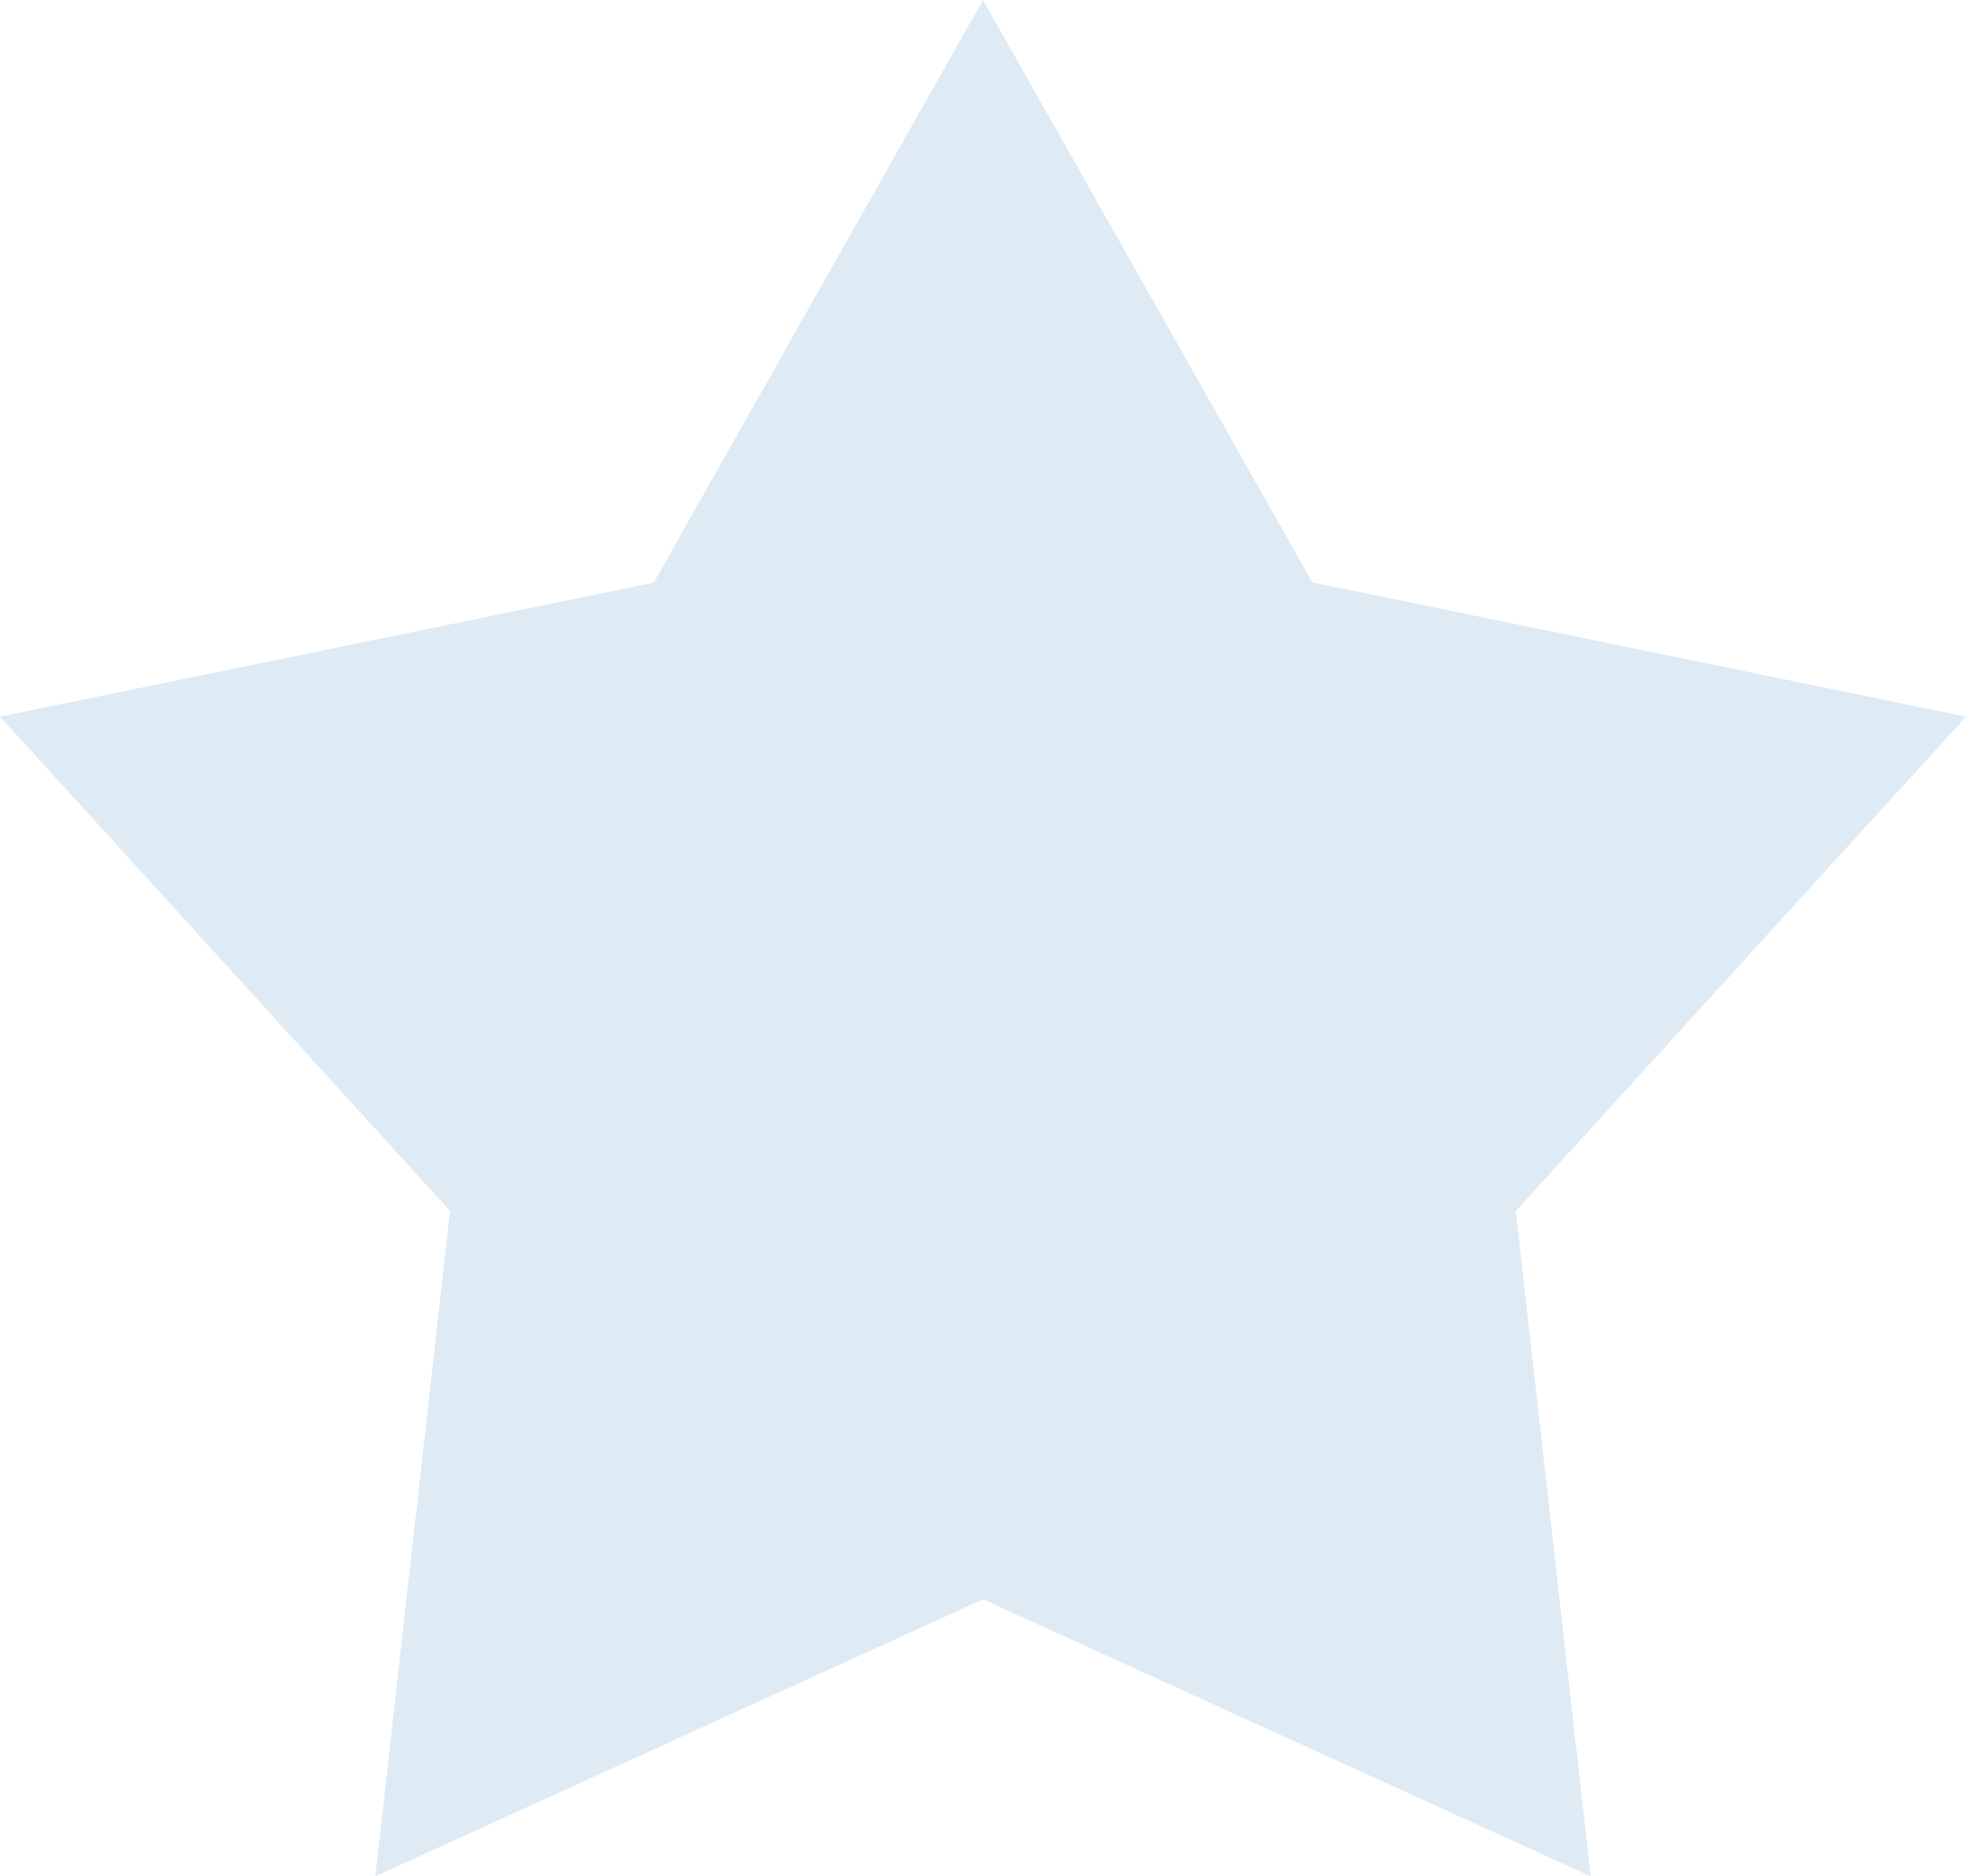 <svg xmlns="http://www.w3.org/2000/svg" width="22" height="21" viewBox="0 0 22 21">
  <path id="star_gray" d="M11,0l3.685,6.518L22,8.021l-5.038,5.532L17.8,21,11,17.9,4.2,21l.836-7.447L0,8.021l7.315-1.5Z" fill="#deeaf4"/>
</svg>
